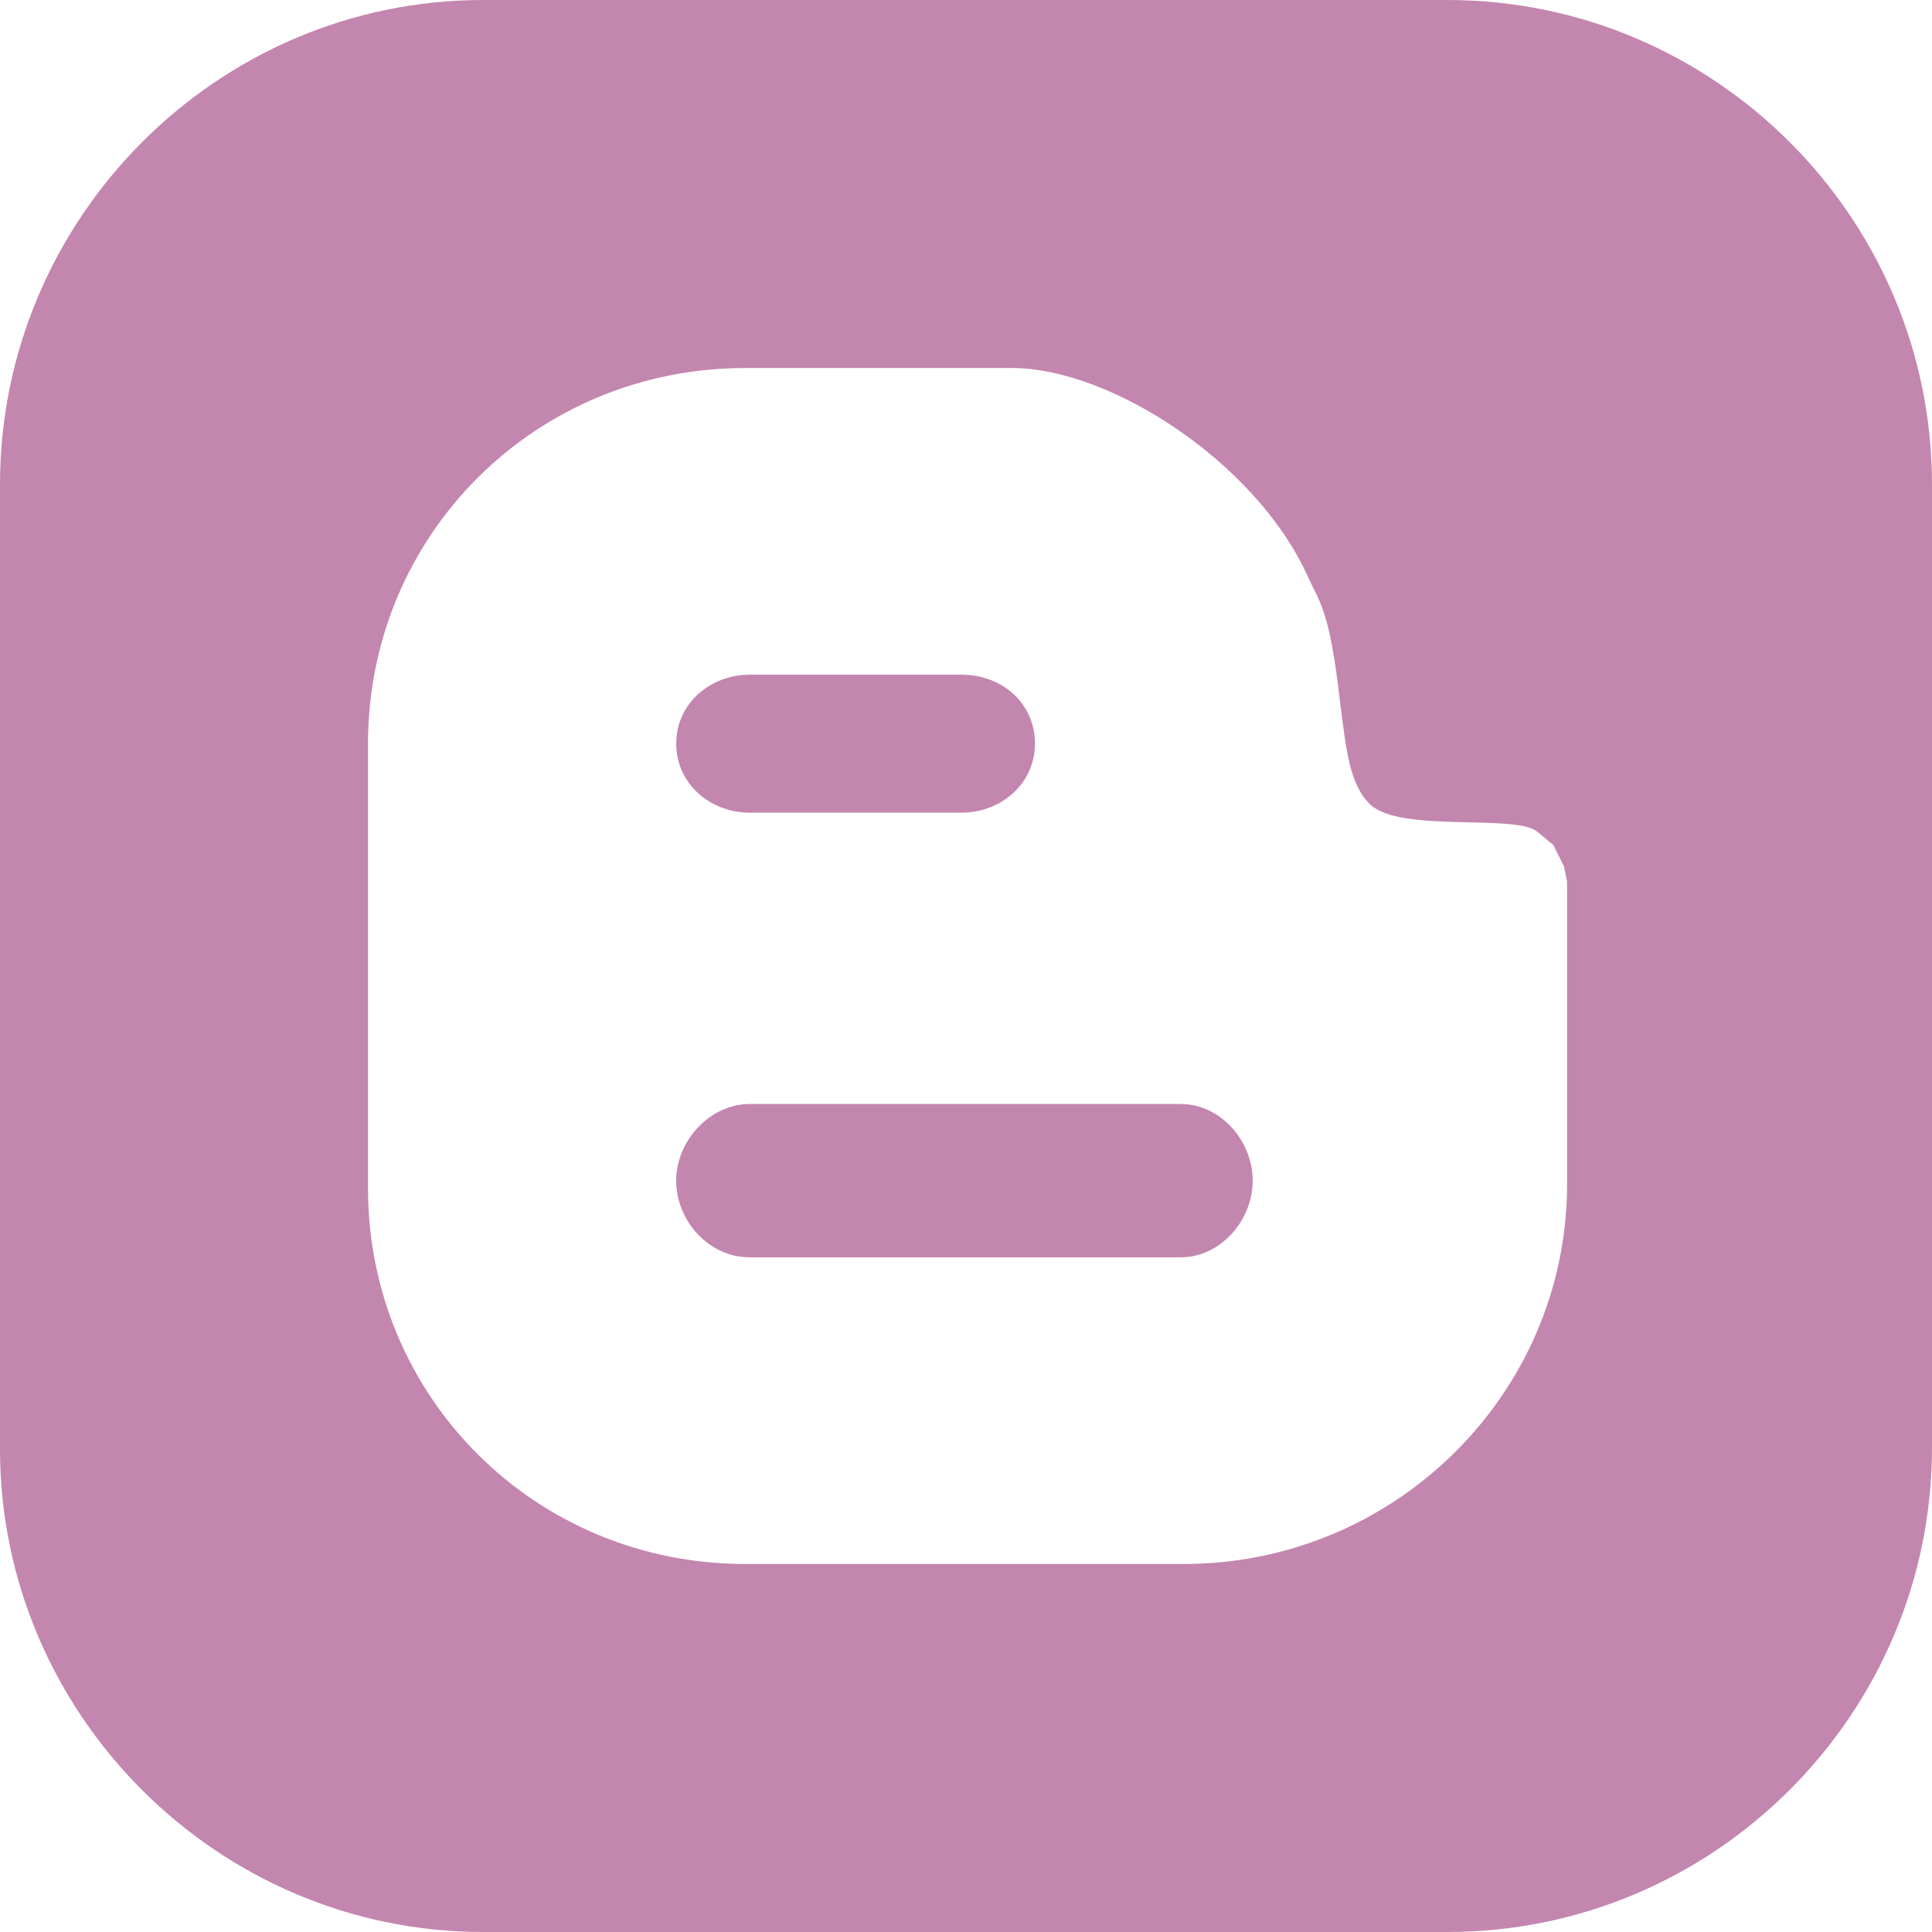 <svg width="28" height="28" viewBox="0 0 33 33" fill="none" xmlns="http://www.w3.org/2000/svg">
<path d="M16.421 11.524H12.807C12.126 11.524 11.55 12.021 11.55 12.703C11.55 13.383 12.126 13.881 12.807 13.881H16.421C17.102 13.881 17.678 13.383 17.678 12.703C17.678 12.021 17.128 11.524 16.421 11.524Z" fill="#C386AE"/>
<path d="M20.166 18.857H12.807C12.126 18.857 11.55 19.485 11.55 20.166C11.55 20.847 12.1 21.476 12.807 21.476H20.166C20.847 21.476 21.397 20.847 21.397 20.166C21.397 19.485 20.847 18.857 20.166 18.857Z" fill="#C386AE"/>
<path d="M24.724 0H8.25C3.719 0 0 3.719 0 8.276V24.75C0 29.281 3.719 33 8.25 33H24.724C29.281 33 33 29.281 33 24.724V8.276C33 3.719 29.281 0 24.724 0ZM26.767 20.271C26.741 23.833 23.807 26.714 20.219 26.714H12.729C9.14 26.714 6.286 23.86 6.286 20.298V12.702C6.286 9.14 9.14 6.286 12.729 6.286H17.286C18.962 6.286 21.424 7.883 22.314 9.795C22.55 10.319 22.707 10.398 22.89 11.995C22.995 12.807 23.048 13.409 23.414 13.75C23.938 14.221 25.85 13.907 26.243 14.195L26.531 14.431L26.714 14.798L26.767 15.059V20.271Z" fill="#C386AE"/>
</svg>
